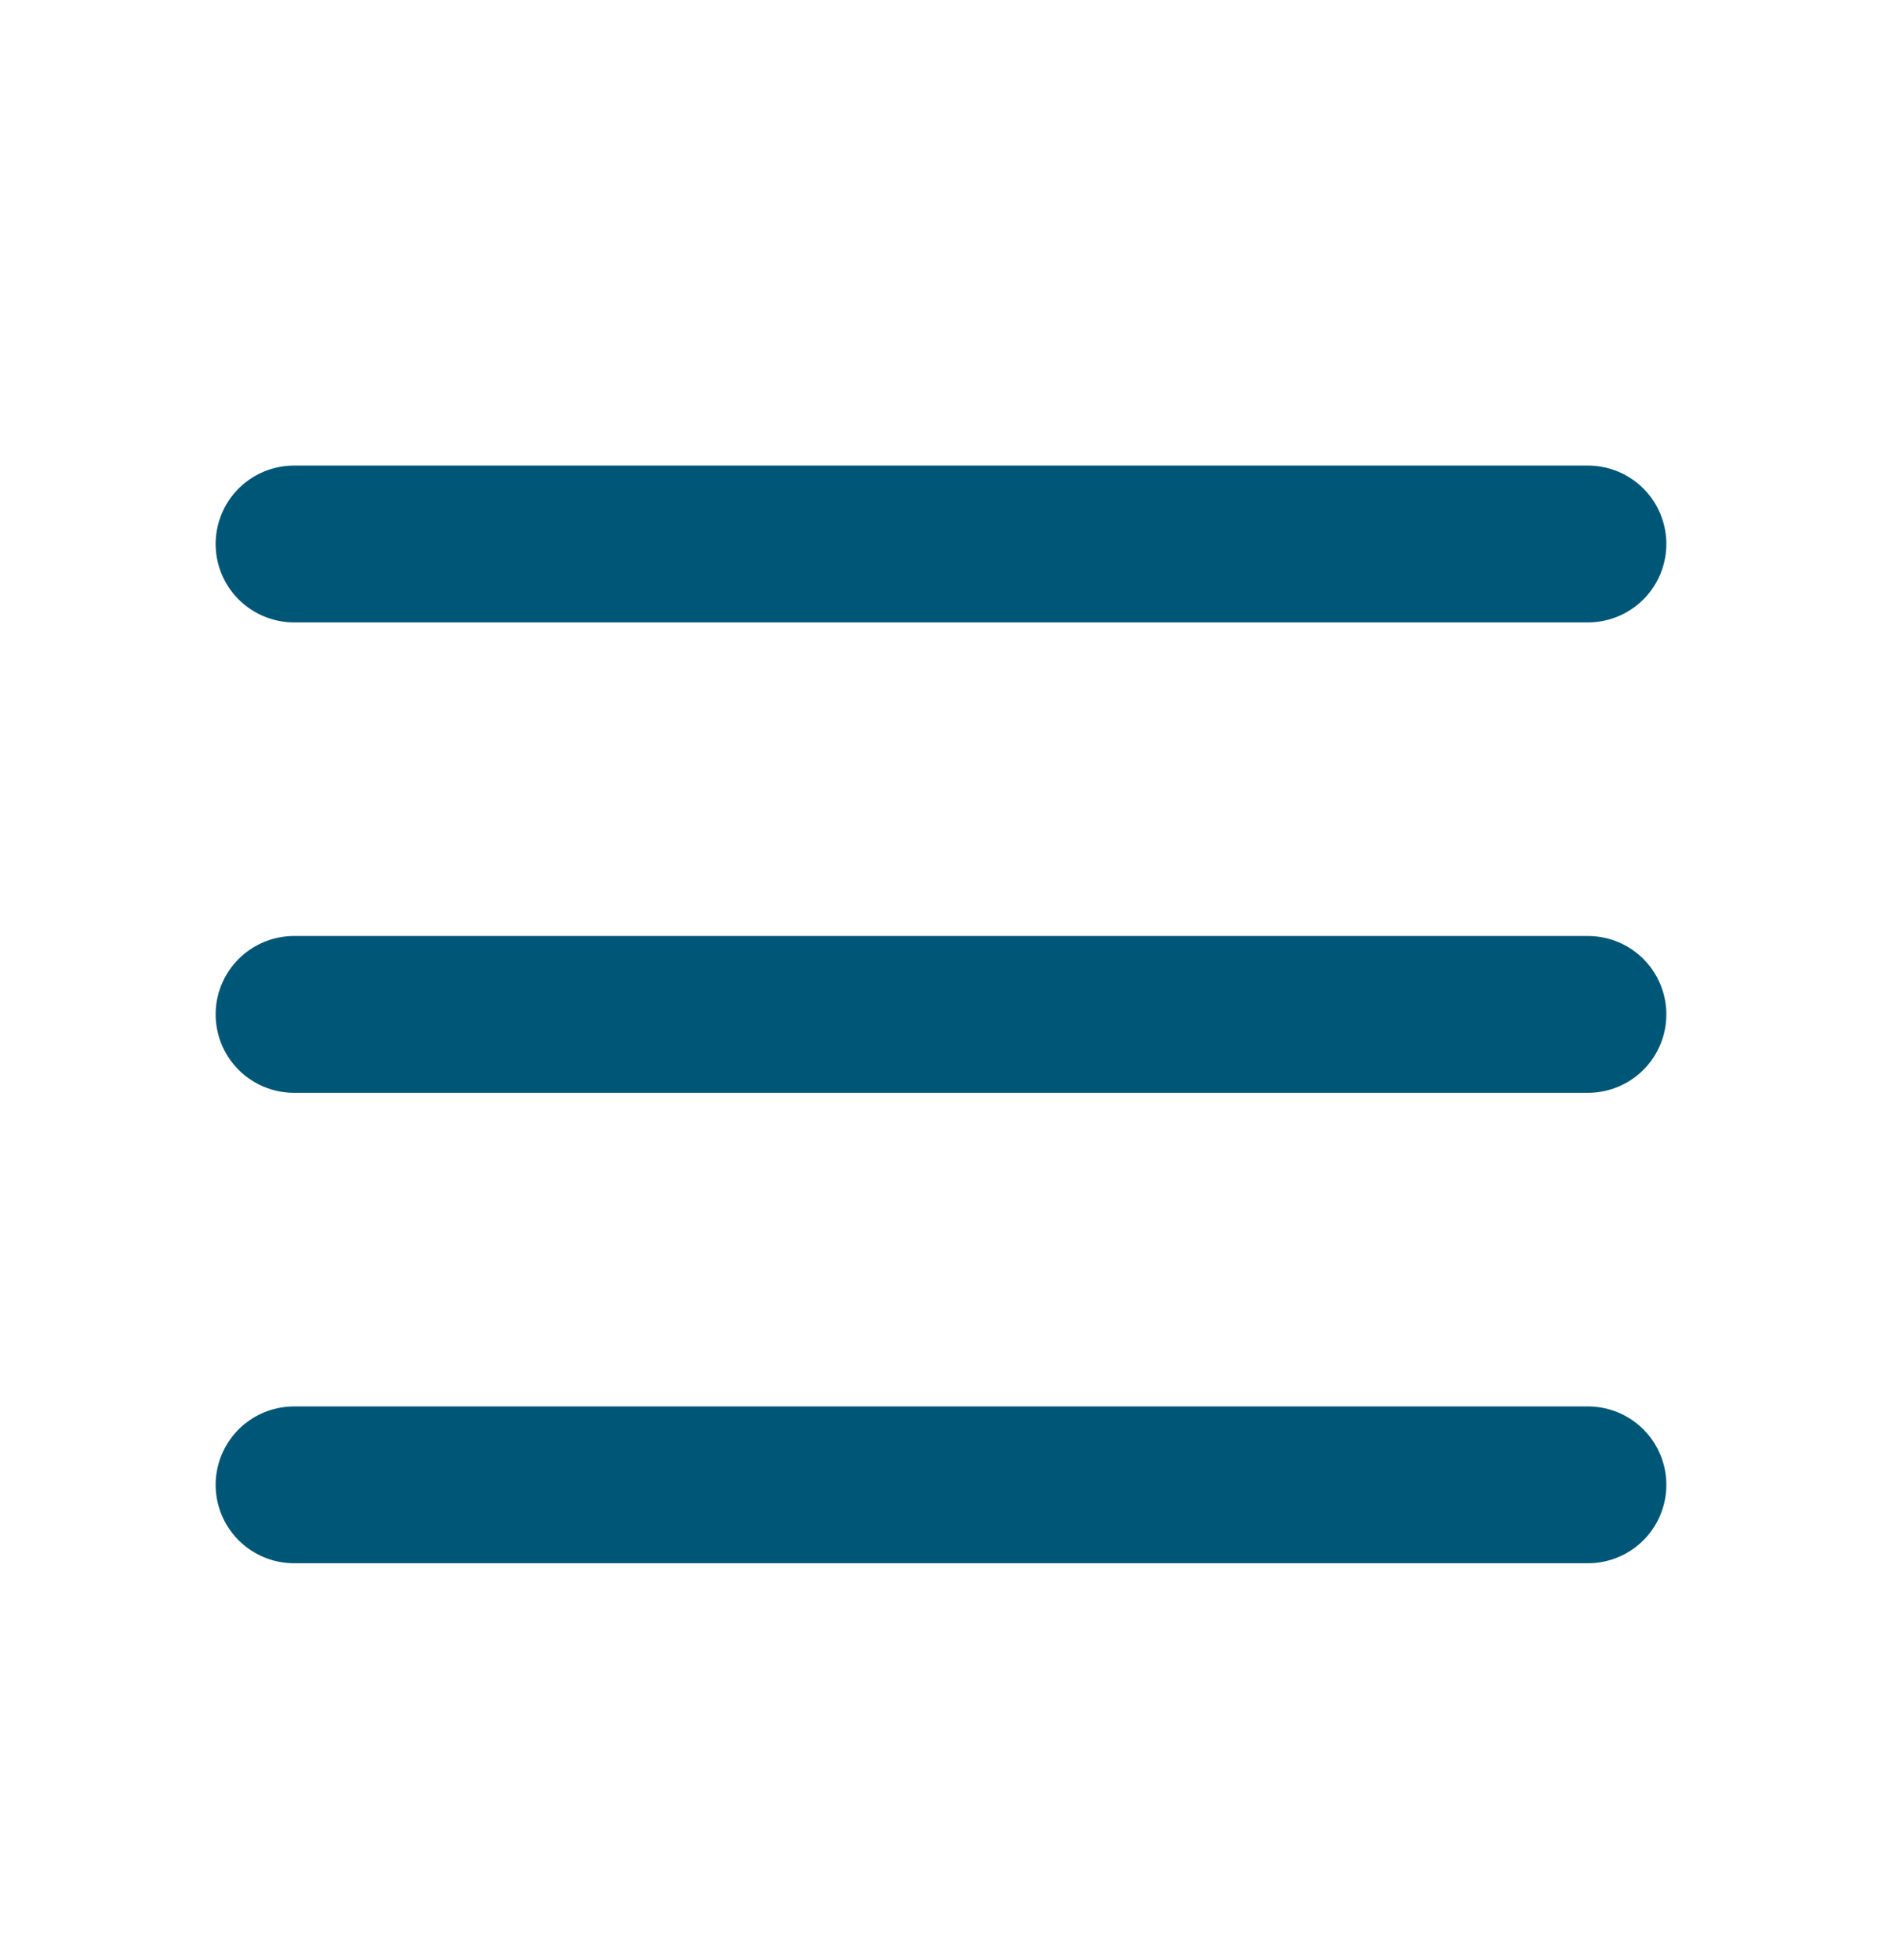 <svg xmlns="http://www.w3.org/2000/svg" width="24" height="25" viewBox="0 0 24 25" fill="none">
  <path d="M3.75 12.938H20.25" stroke="#005677" stroke-width="2" stroke-linecap="round" stroke-linejoin="round"/>
  <path d="M3.75 6.938H20.25" stroke="#005677" stroke-width="2" stroke-linecap="round" stroke-linejoin="round"/>
  <path d="M3.75 18.938H20.25" stroke="#005677" stroke-width="2" stroke-linecap="round" stroke-linejoin="round"/>
</svg>
